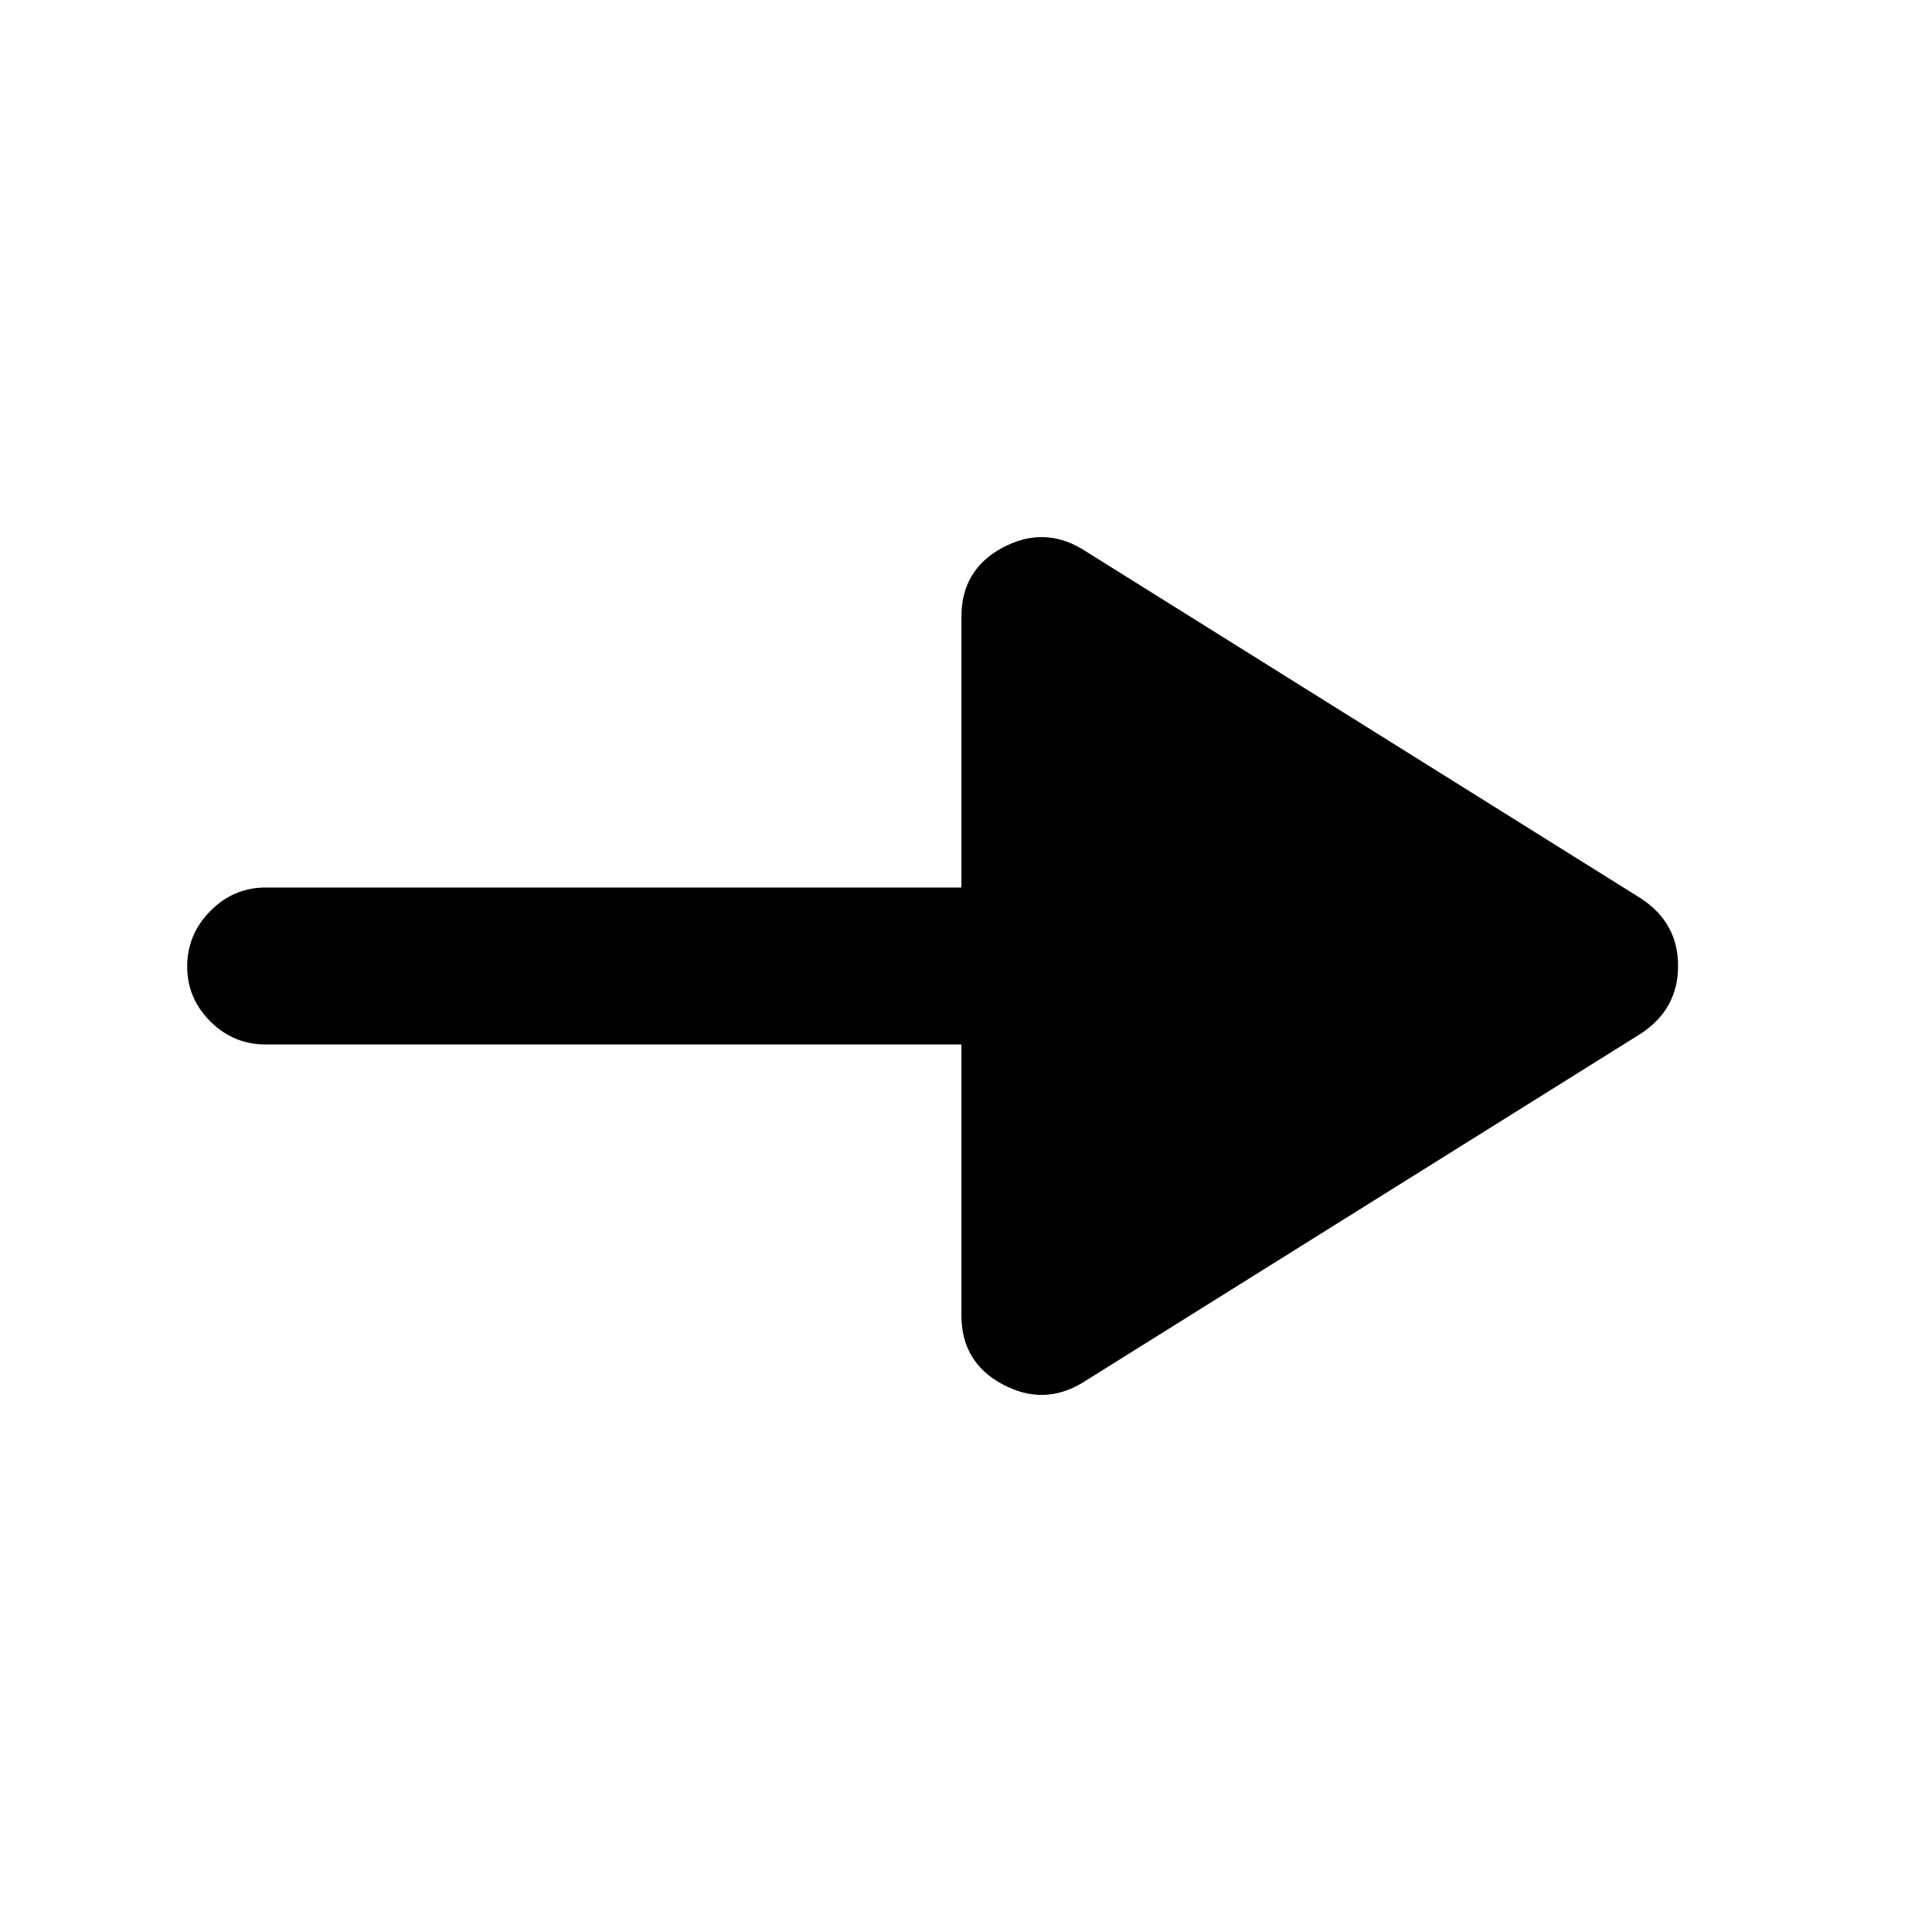 <svg xmlns="http://www.w3.org/2000/svg" height="20" viewBox="0 -960 960 960" width="20"><path d="M537.83-272.89q-19.37 11.67-39.74.71t-20.37-34.25V-441H132q-15.95 0-27.48-11.46Q93-463.93 93-479.79q0-15.86 11.52-27.54Q116.05-519 132-519h345.72v-134.57q0-23.29 20.37-34.25t39.74.71l277.6 173.57q18.4 12.1 18.4 33.5 0 21.41-18.4 33.58l-277.6 173.57Z"/></svg>